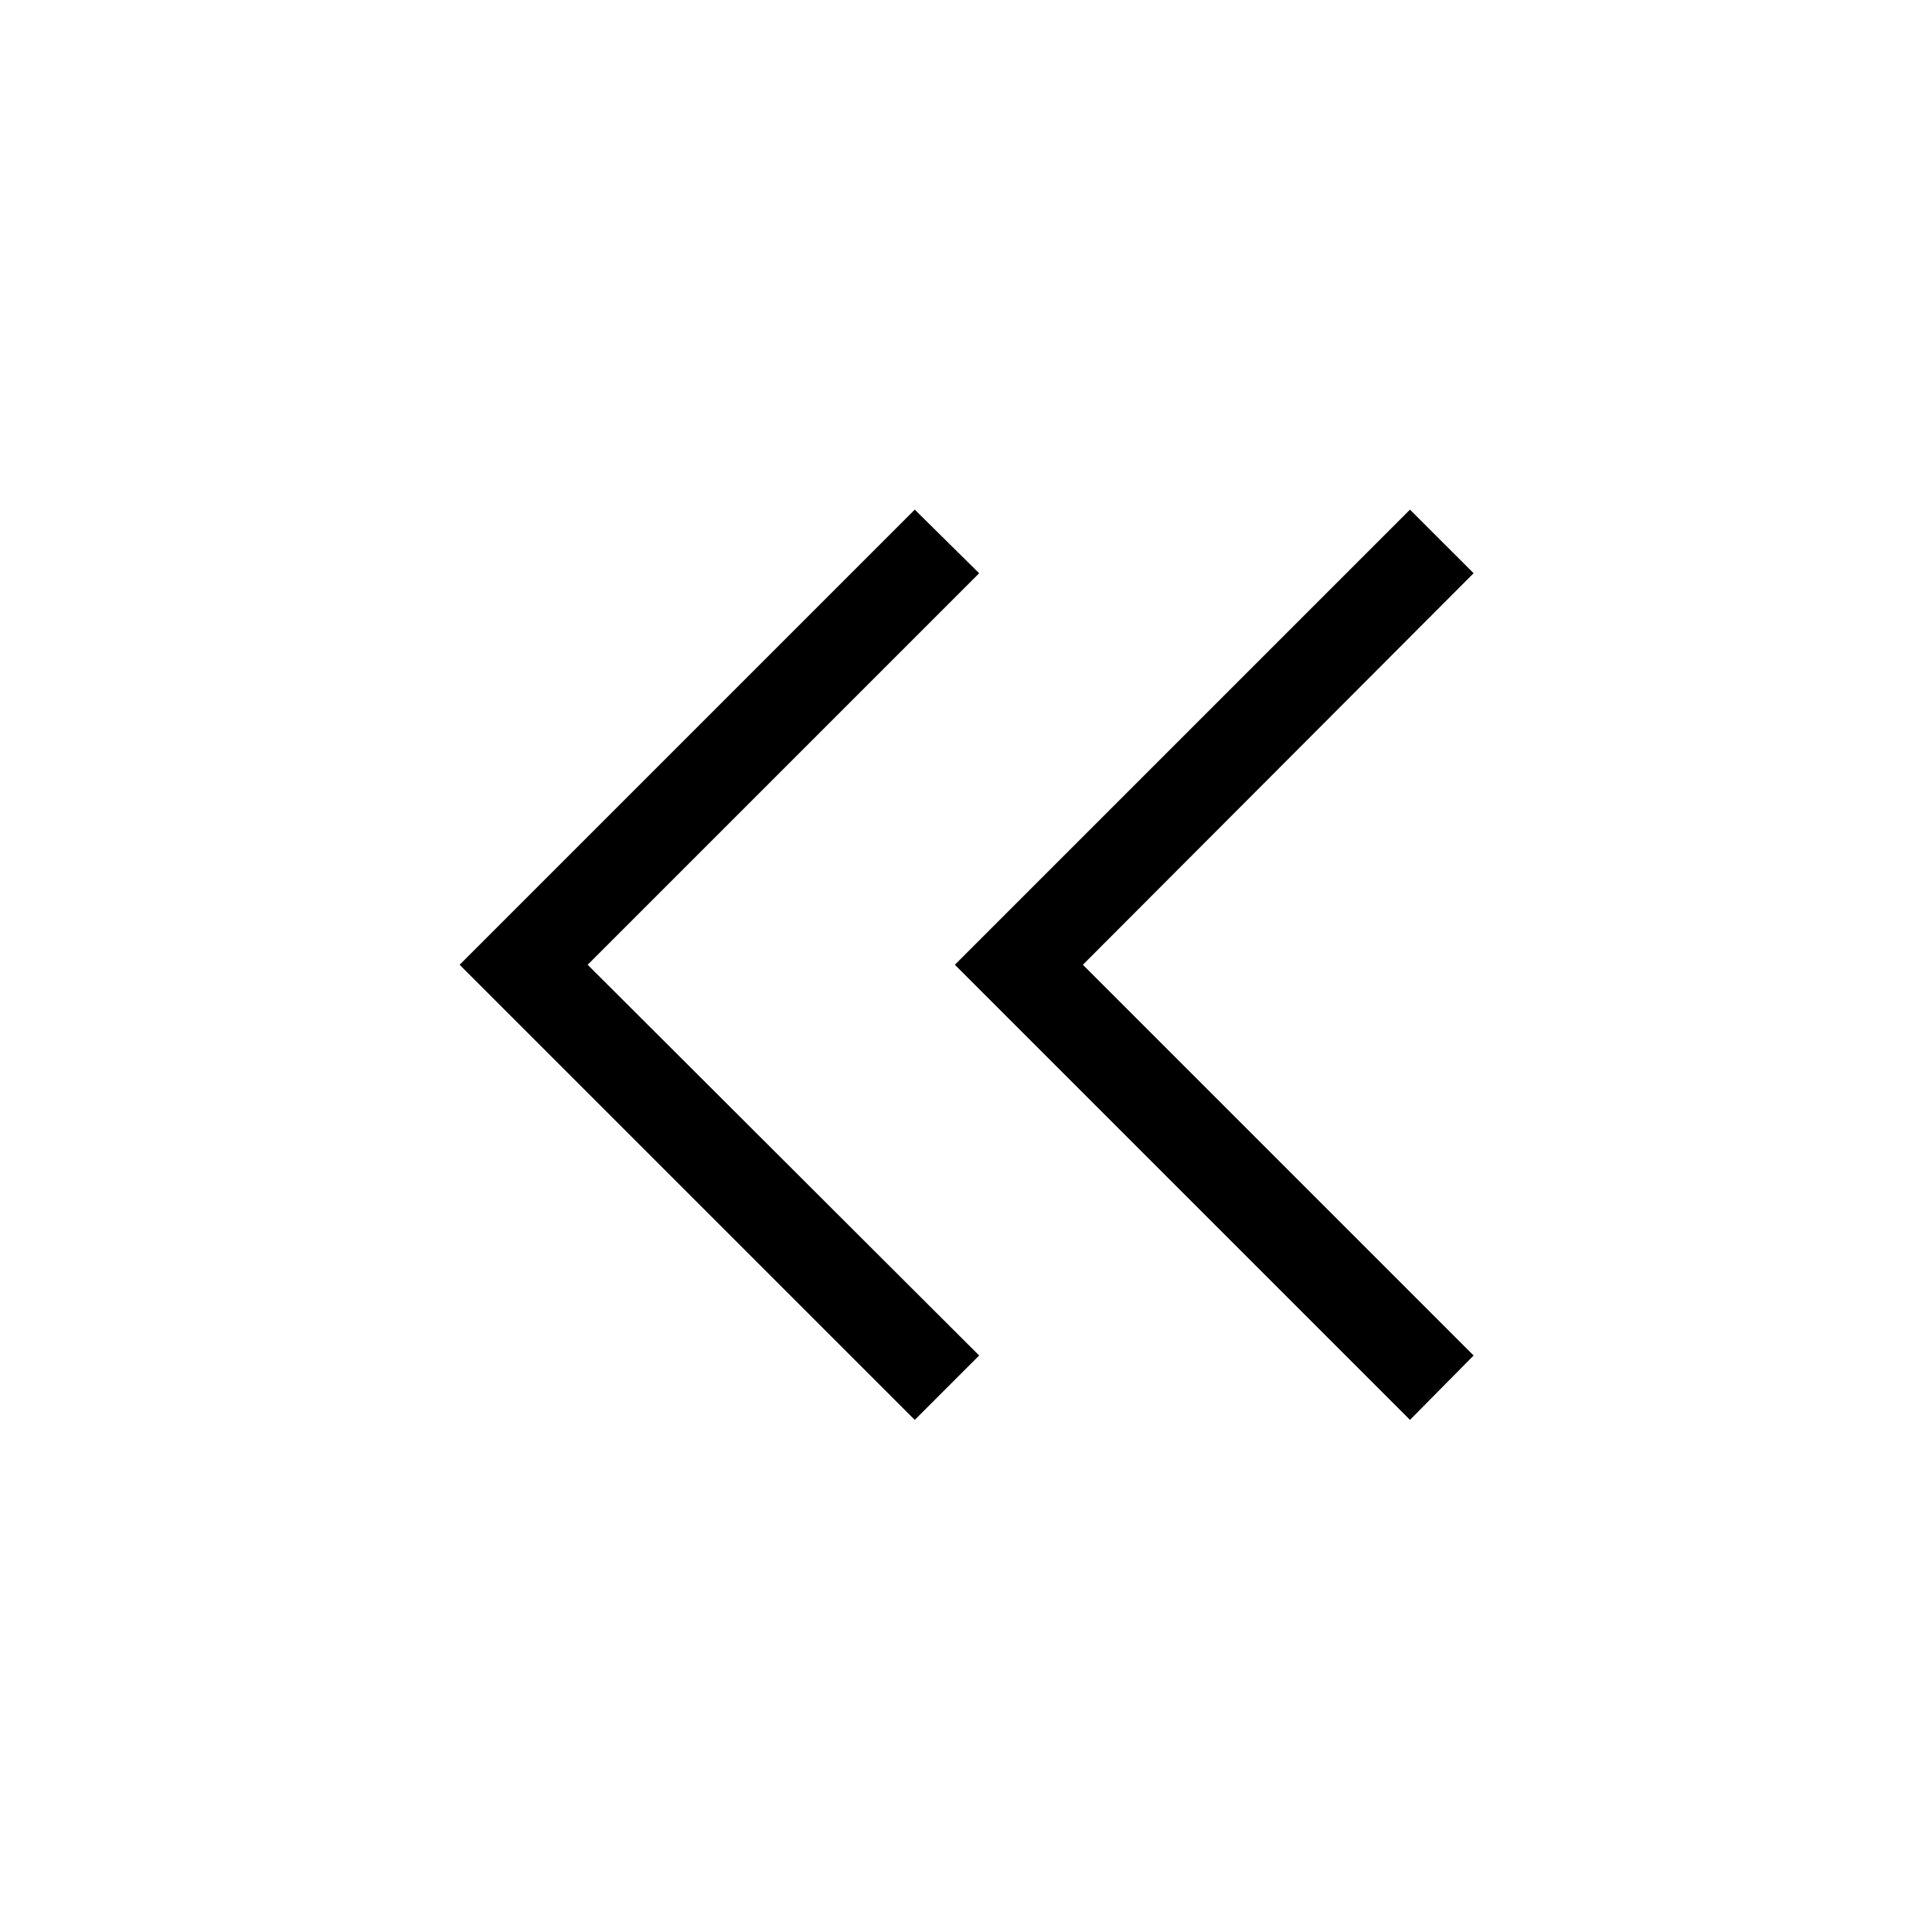 <svg xmlns="http://www.w3.org/2000/svg" width="48" height="48" viewBox="0 -960 960 960"><path d="M454.539-254.463 228.386-480.615l226.153-226.153 31.999 31.614L292-480.615l194.538 194.153-31.999 31.999Zm246.076 0L474.462-480.615l226.153-226.153 31.615 31.614-194.154 194.539L732.23-286.462l-31.615 31.999Z"/></svg>